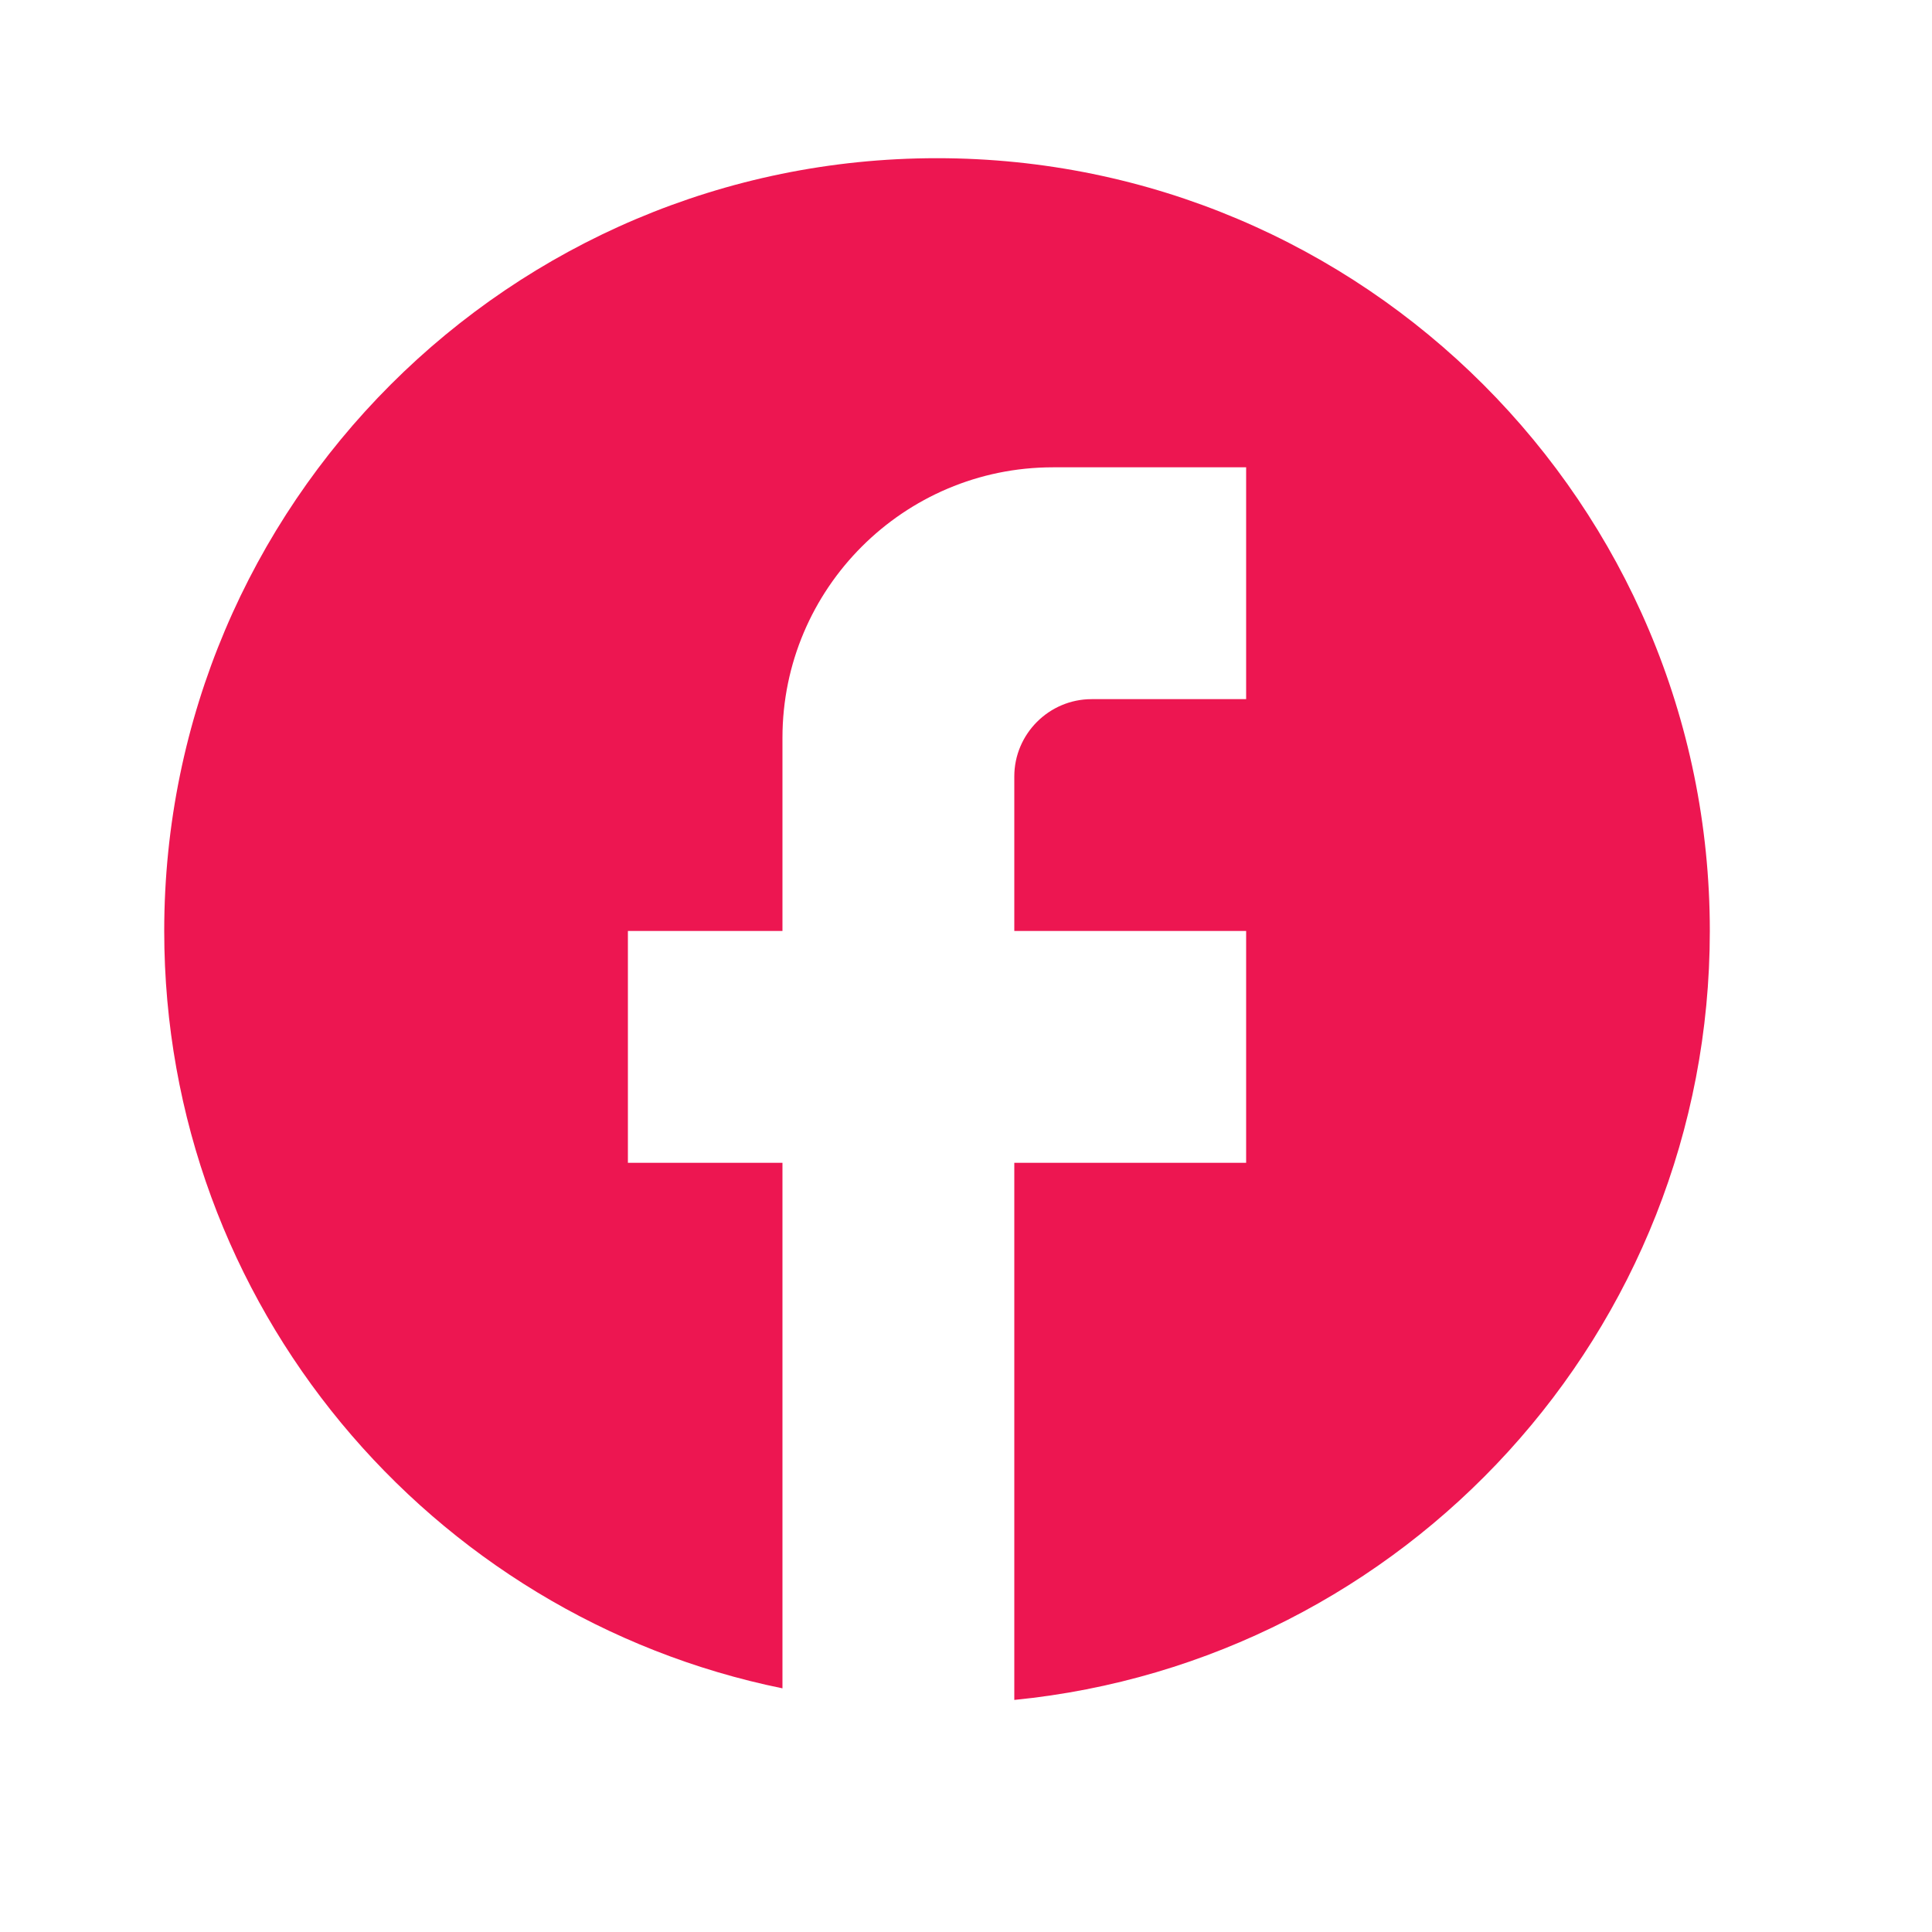 <svg width="25" height="25" viewBox="0 0 25 25" fill="none" xmlns="http://www.w3.org/2000/svg">
<g clip-path="url(#clip0_1756_1659)">
<path d="M22.125 12.047C22.125 6.527 17.645 2.047 12.125 2.047C6.605 2.047 2.125 6.527 2.125 12.047C2.125 16.887 5.565 20.917 10.125 21.847V15.047H8.125V12.047H10.125V9.547C10.125 7.617 11.695 6.047 13.625 6.047H16.125V9.047H14.125C13.575 9.047 13.125 9.497 13.125 10.047V12.047H16.125V15.047H13.125V21.997C18.175 21.497 22.125 17.237 22.125 12.047Z" fill="#ED1651"/>
</g>
<defs>
<clipPath id="clip0_1756_1659">
<rect width="24" height="24" fill="white" transform="translate(0.125 0.047)"/>
</clipPath>
</defs>
</svg>
